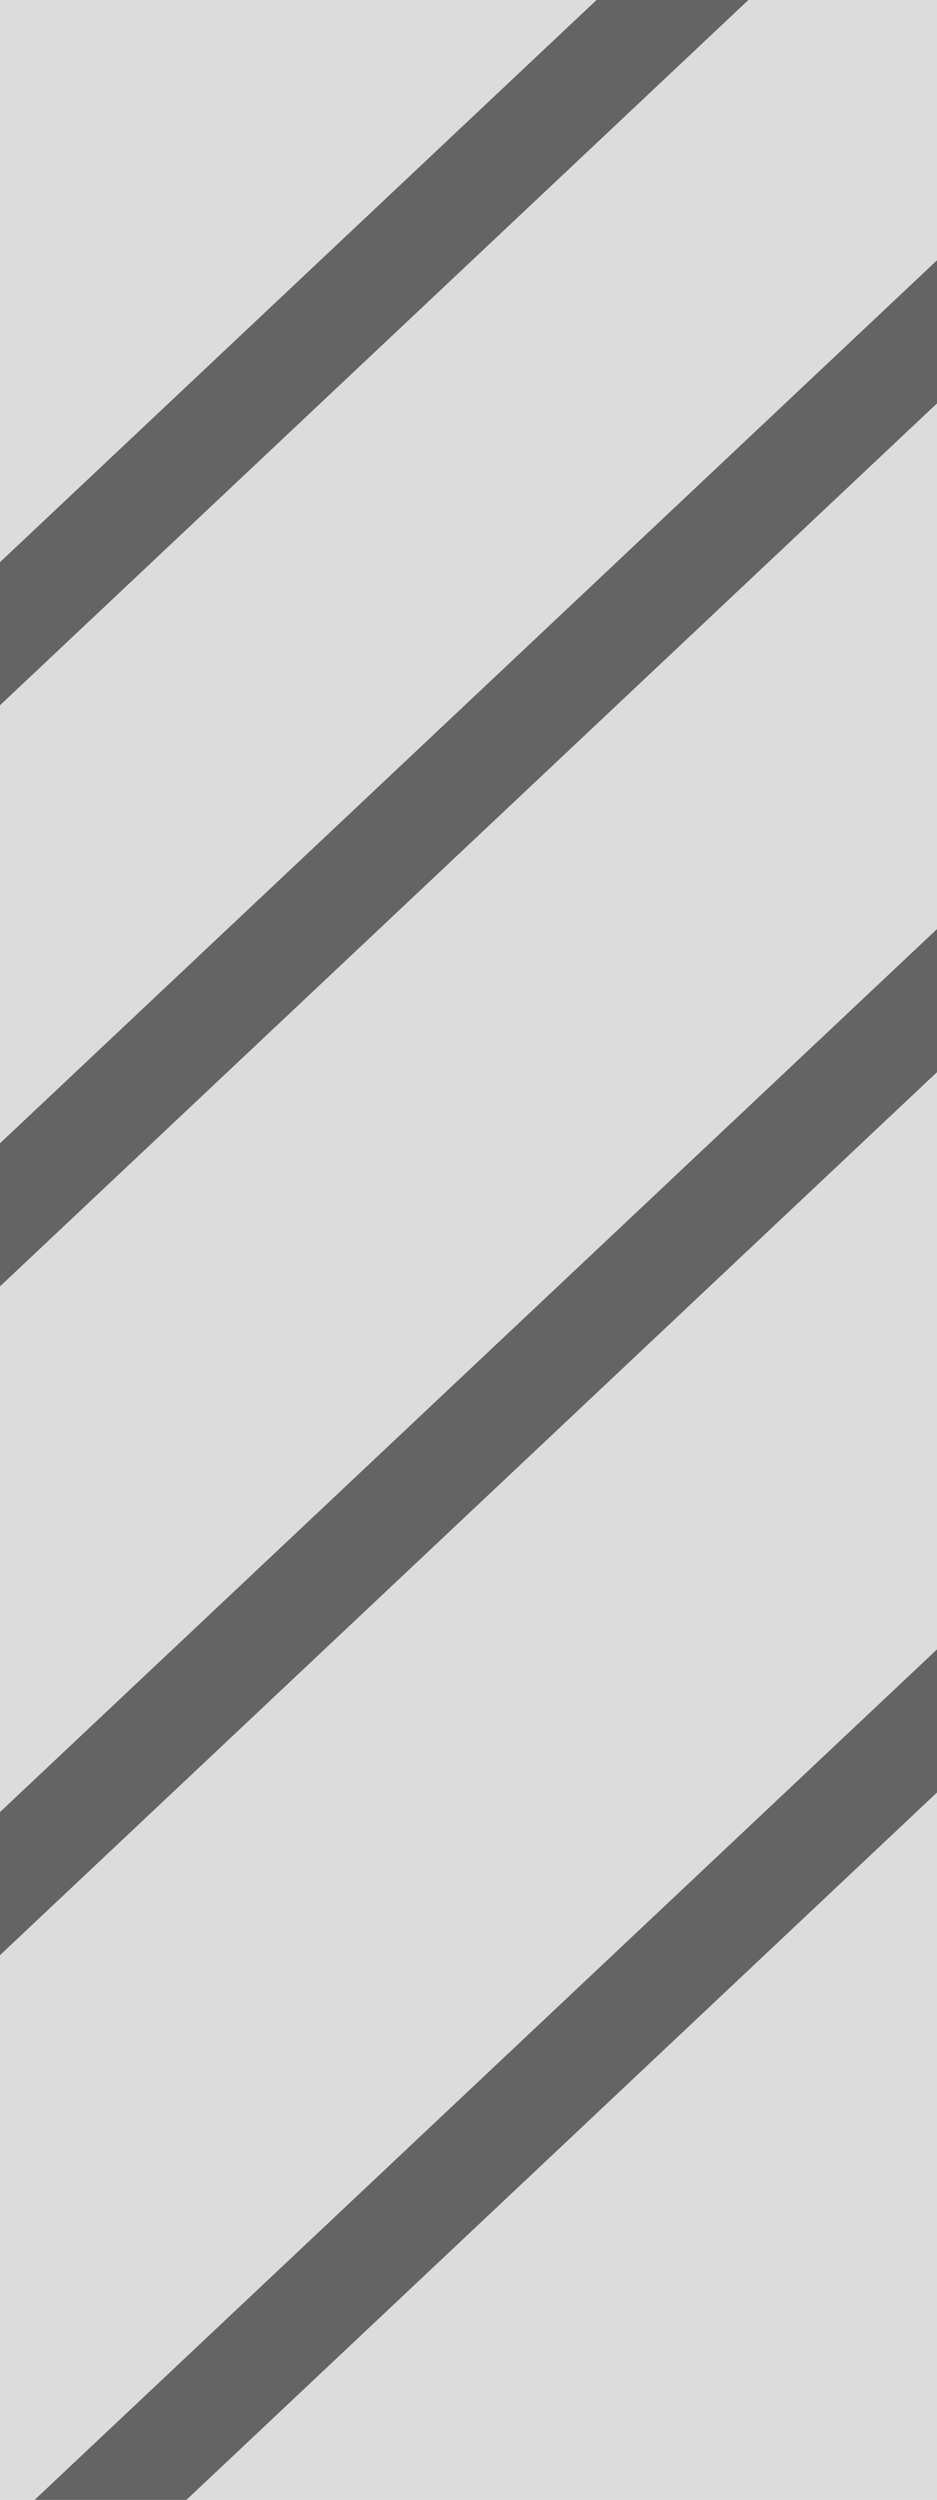 <?xml version="1.0" encoding="utf-8"?>
<!-- Generator: Adobe Illustrator 15.1.0, SVG Export Plug-In . SVG Version: 6.00 Build 0)  -->
<!DOCTYPE svg PUBLIC "-//W3C//DTD SVG 1.1//EN" "http://www.w3.org/Graphics/SVG/1.1/DTD/svg11.dtd">
<svg version="1.1" id="Layer_1" xmlns="http://www.w3.org/2000/svg" xmlns:xlink="http://www.w3.org/1999/xlink" x="0px" y="0px"
	 width="9px" height="24px" viewBox="0.5 0.5 9 24" enable-background="new 0.5 0.5 9 24" xml:space="preserve">
<rect x="0.5" y="0.5" fill="#DCDCDC" width="9" height="24"/>
<line fill="none" stroke="#646464" stroke-miterlimit="10" x1="7.578" y1="-0.083" x2="-0.119" y2="7.167"/>
<line fill="none" stroke="#646464" stroke-miterlimit="10" x1="10.209" y1="3.018" x2="-0.084" y2="12.713"/>
<line fill="none" stroke="#646464" stroke-miterlimit="10" x1="10.542" y1="9.125" x2="-0.542" y2="19.565"/>
<line fill="none" stroke="#646464" stroke-miterlimit="10" x1="10.209" y1="16.354" x2="0.5" y2="25.5"/>
</svg>
